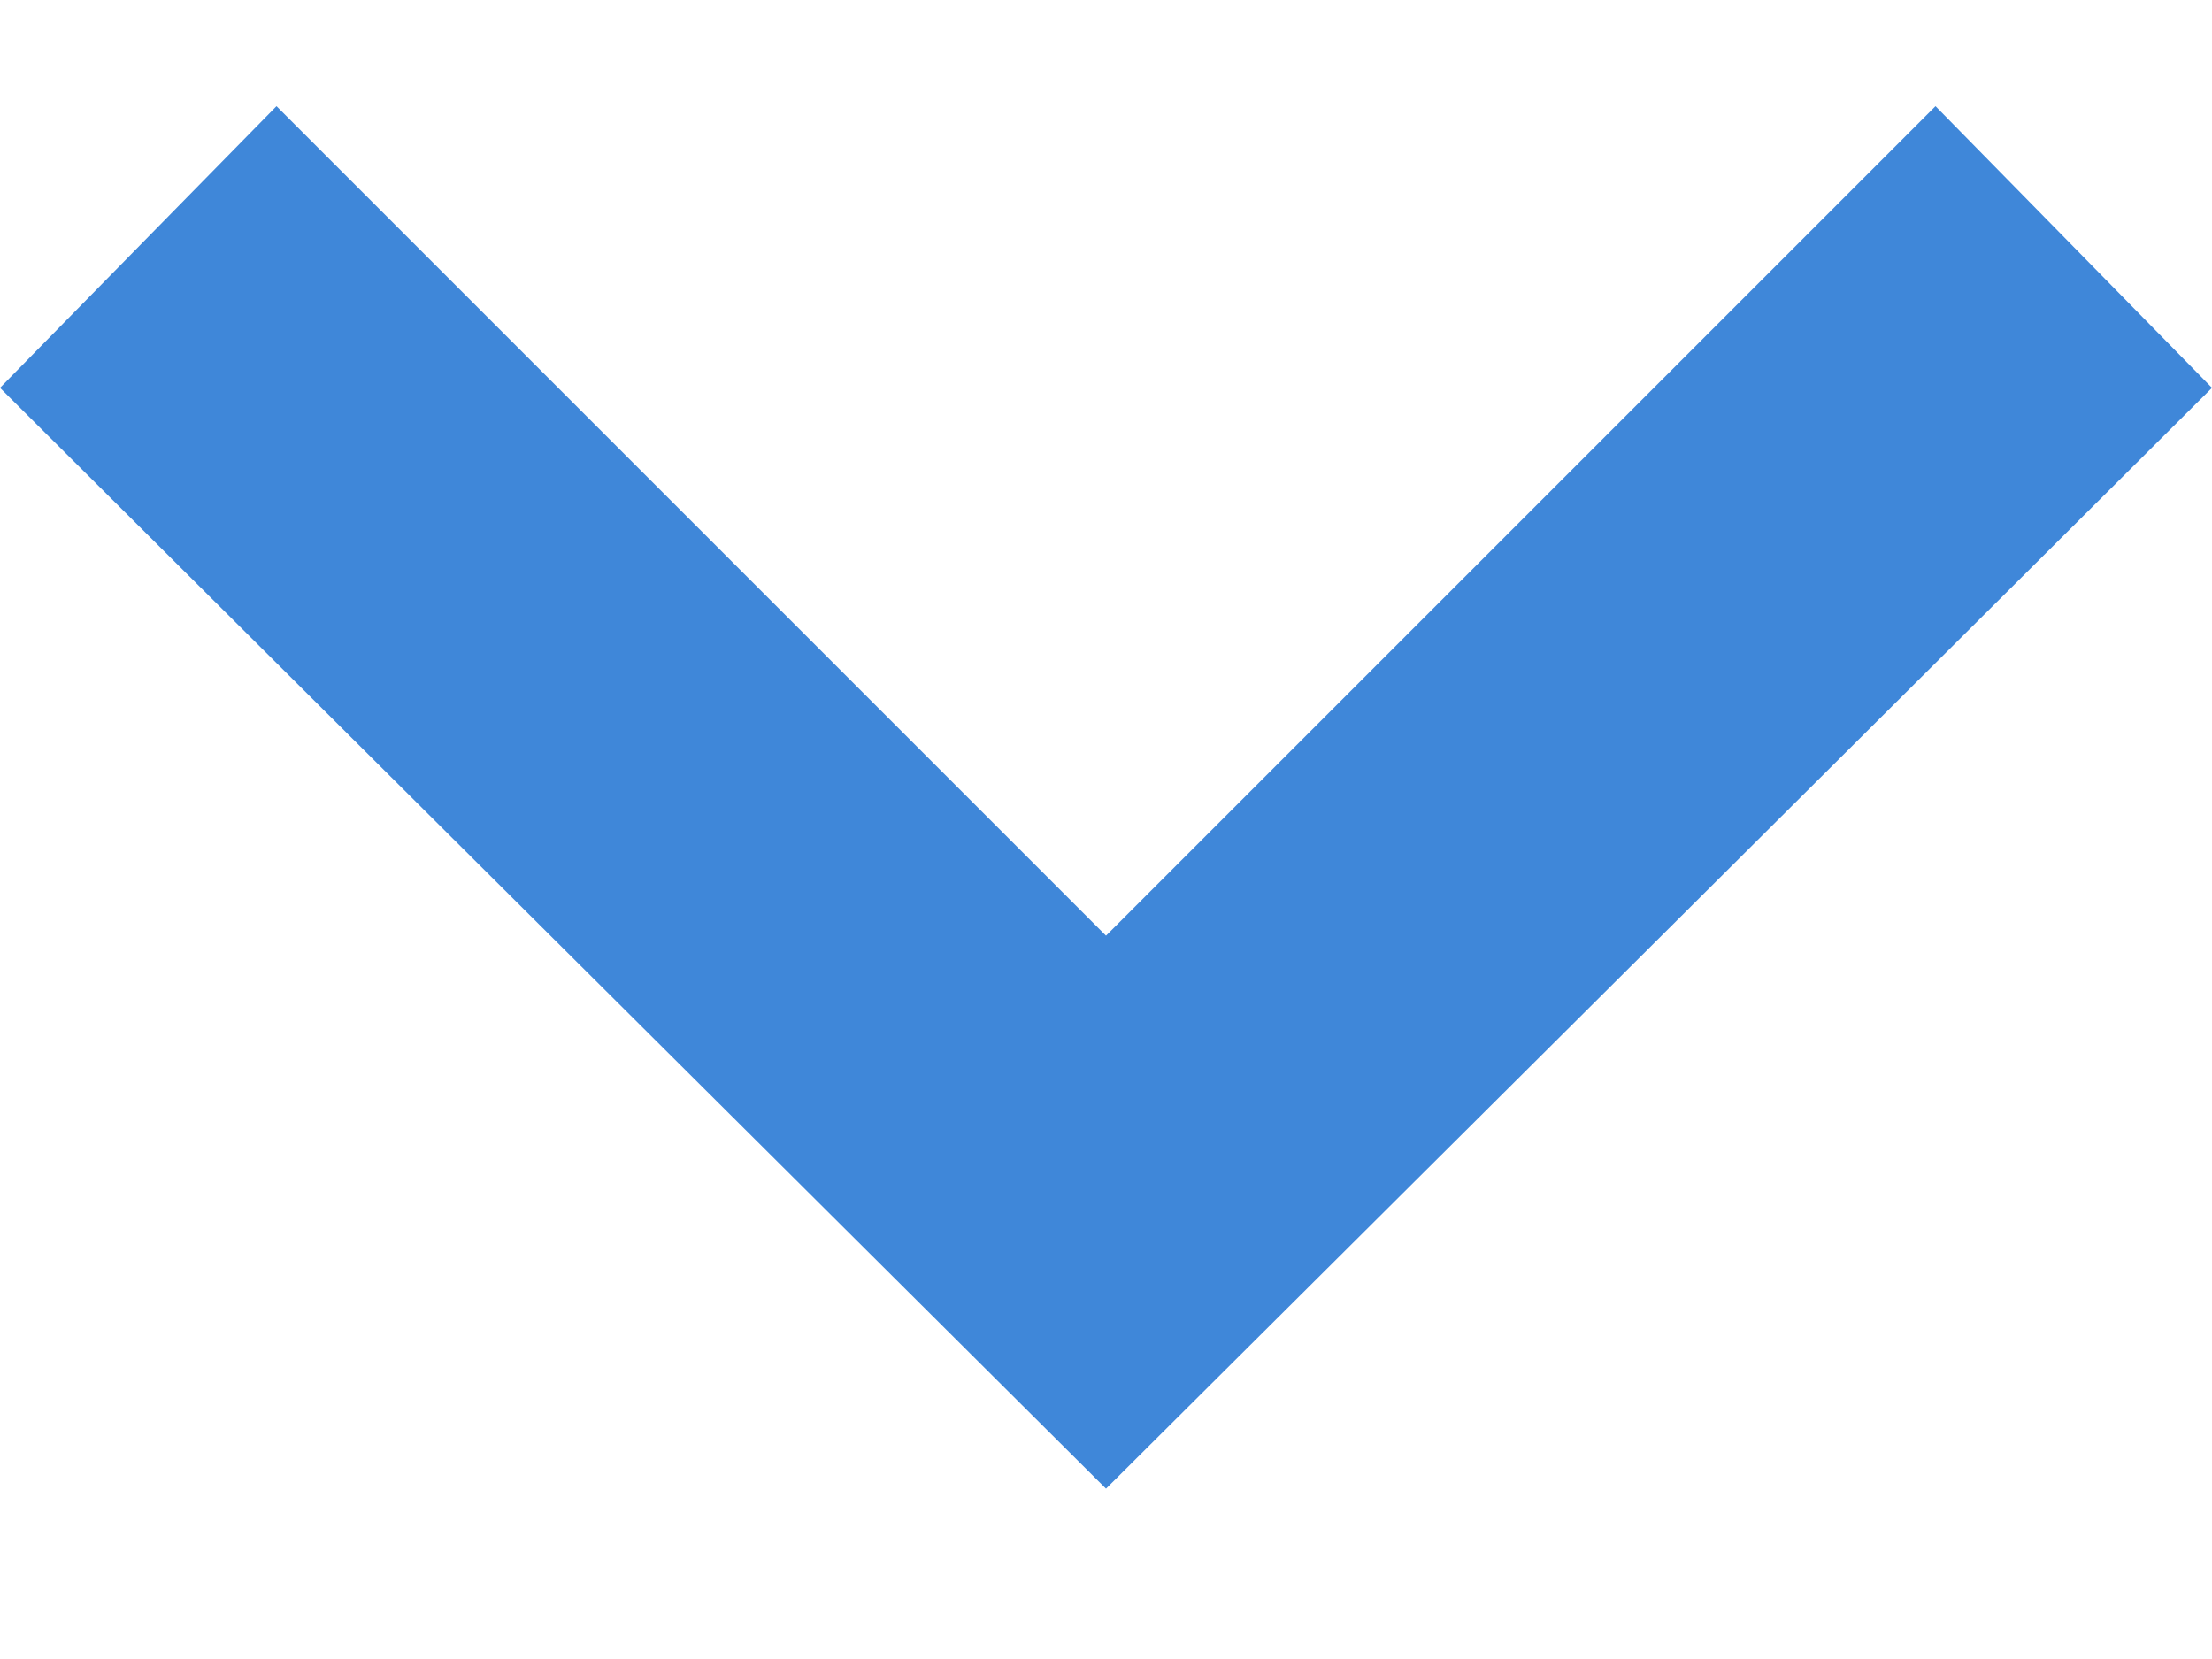 <svg width="12" height="9" viewBox="0 0 12 9" fill="none" xmlns="http://www.w3.org/2000/svg">
<path d="M10.5 0.576L12 2.104L6 8.076L-6.68129e-08 2.104L1.5 0.576L6 5.076L10.5 0.576Z" fill="#3F87D9"/>
</svg>
